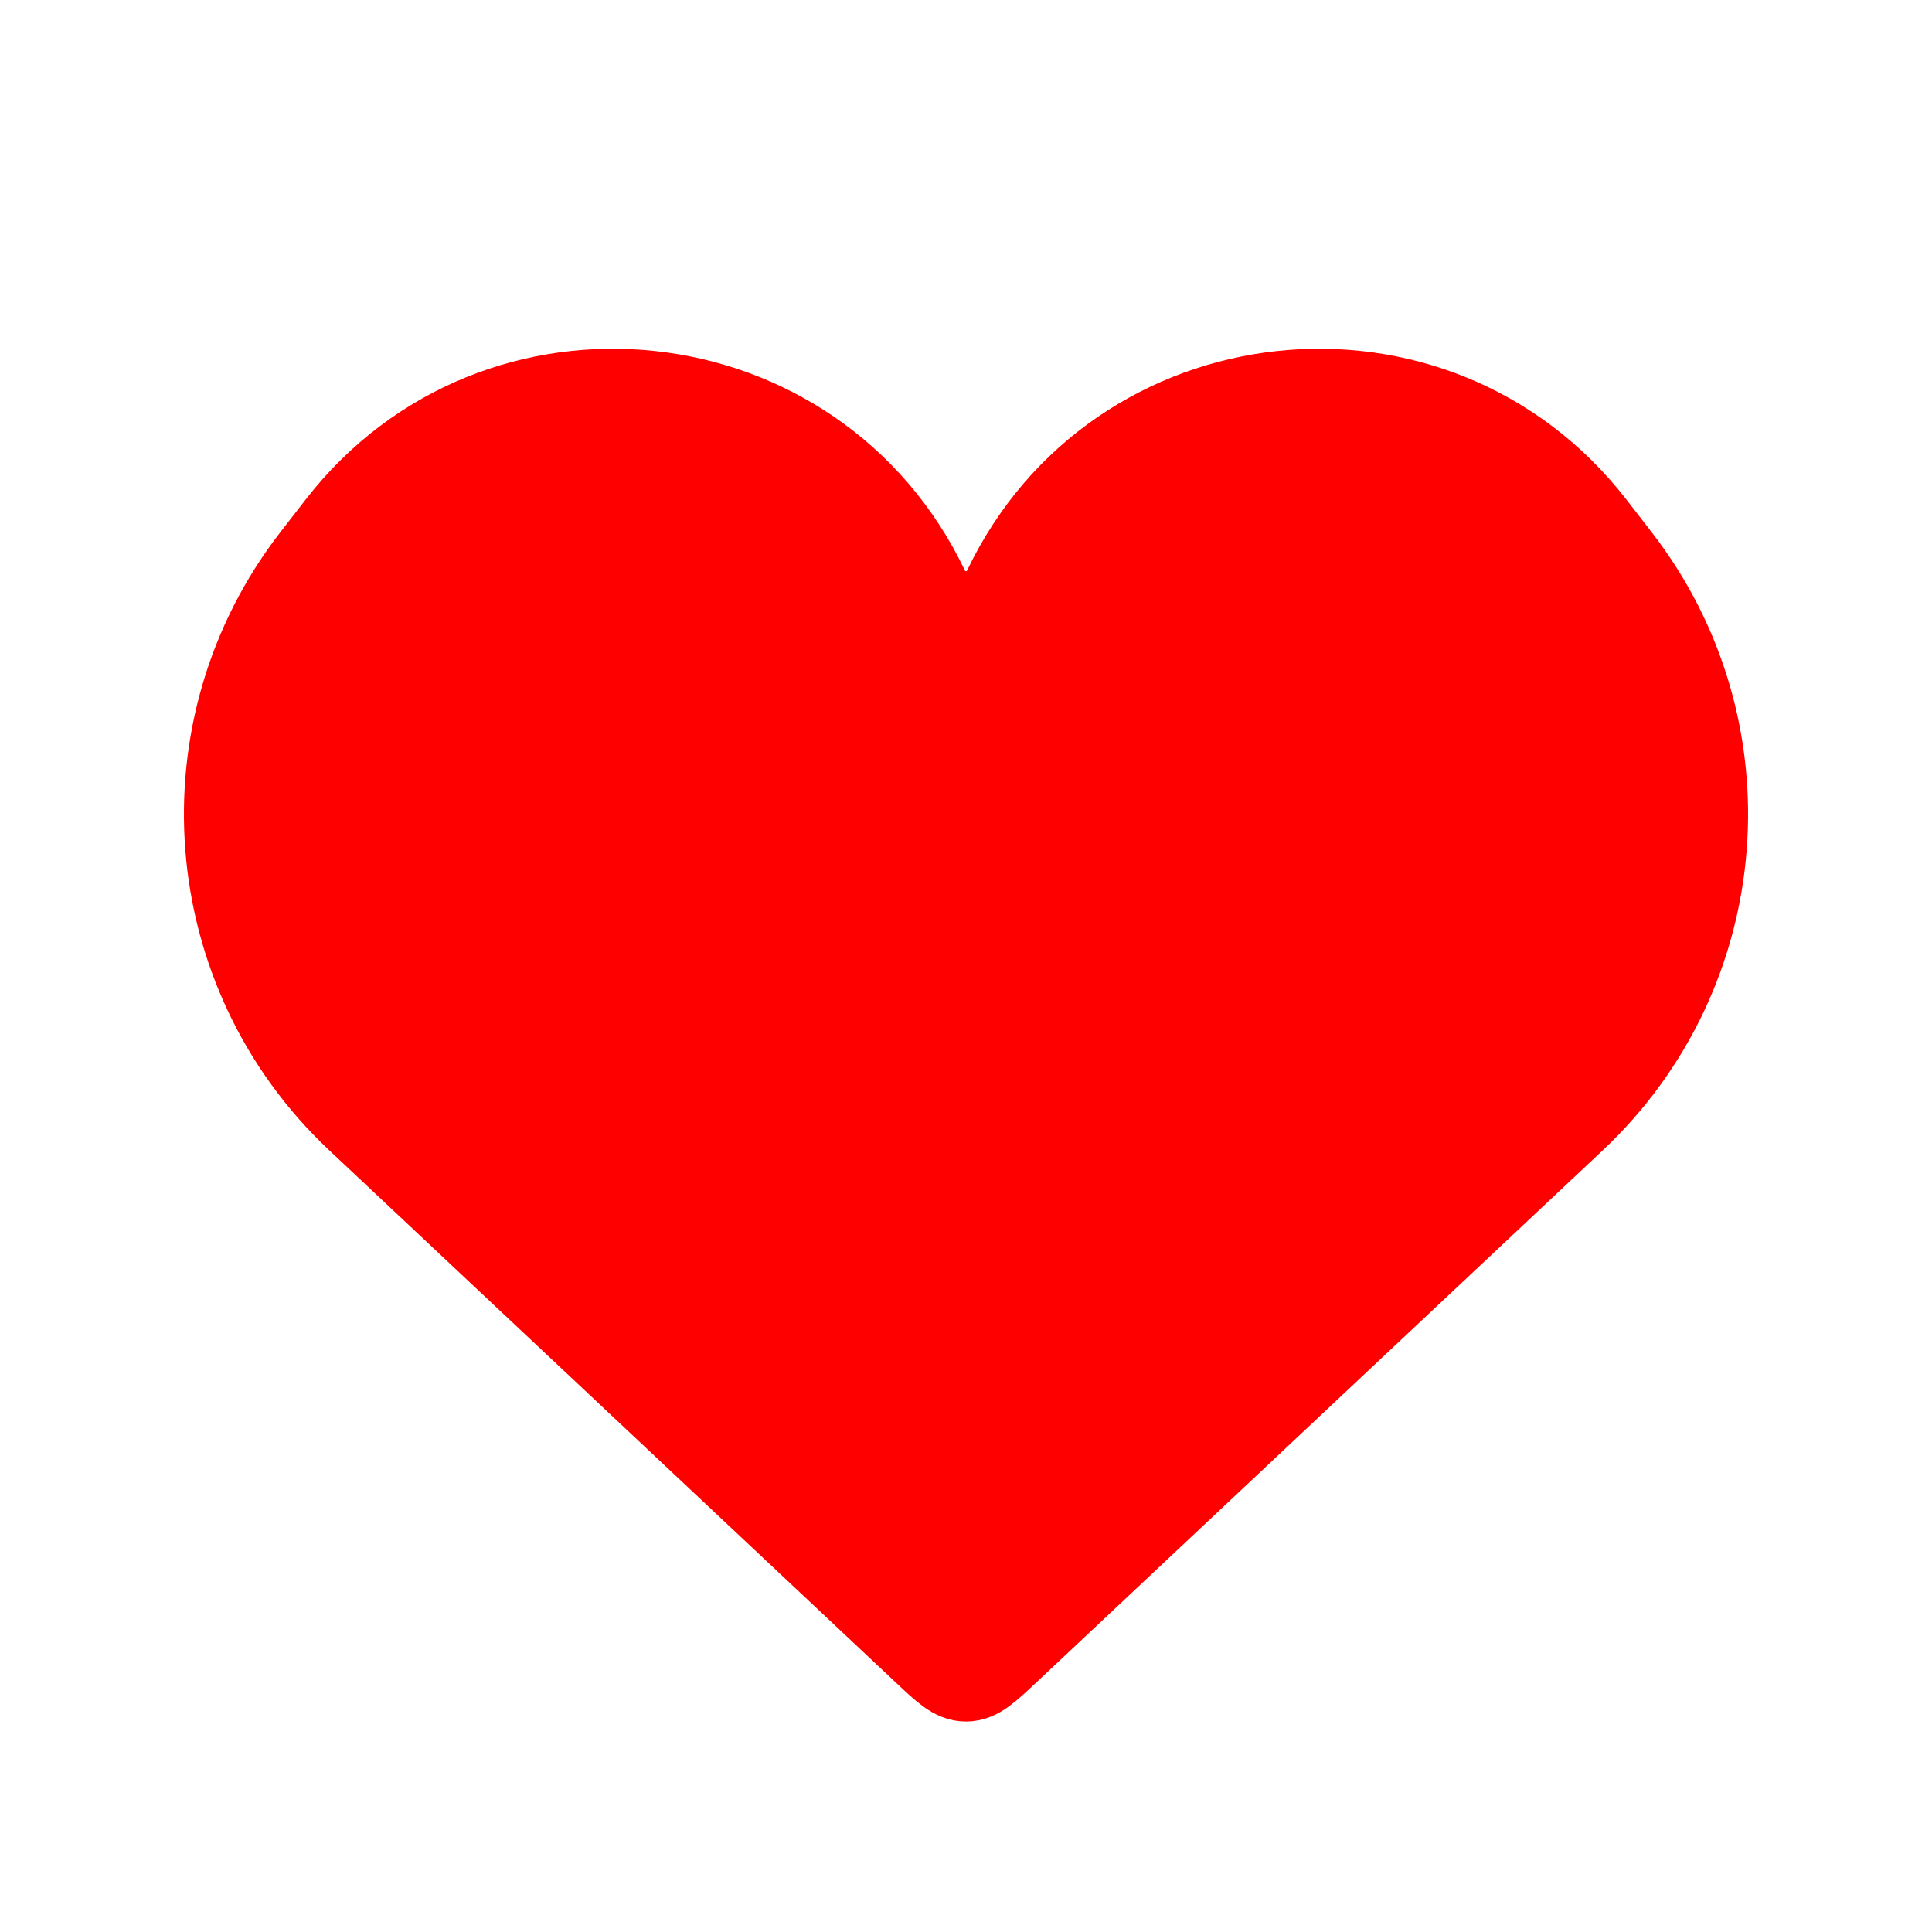 <svg width="32" height="32" viewBox="0 0 32 32" fill="none" xmlns="http://www.w3.org/2000/svg">
<path d="M5.934 18.544L15.316 27.357C15.64 27.662 15.802 27.814 16 27.814C16.198 27.814 16.36 27.662 16.685 27.357L26.066 18.544C28.674 16.094 28.991 12.062 26.797 9.235L26.385 8.703C23.761 5.321 18.493 5.888 16.649 9.752C16.389 10.297 15.612 10.297 15.351 9.752C13.507 5.888 8.24 5.321 5.616 8.703L5.203 9.235C3.009 12.062 3.326 16.094 5.934 18.544Z" fill="#FF0000" stroke="#FF0000" stroke-width="1.4"/>
</svg>
